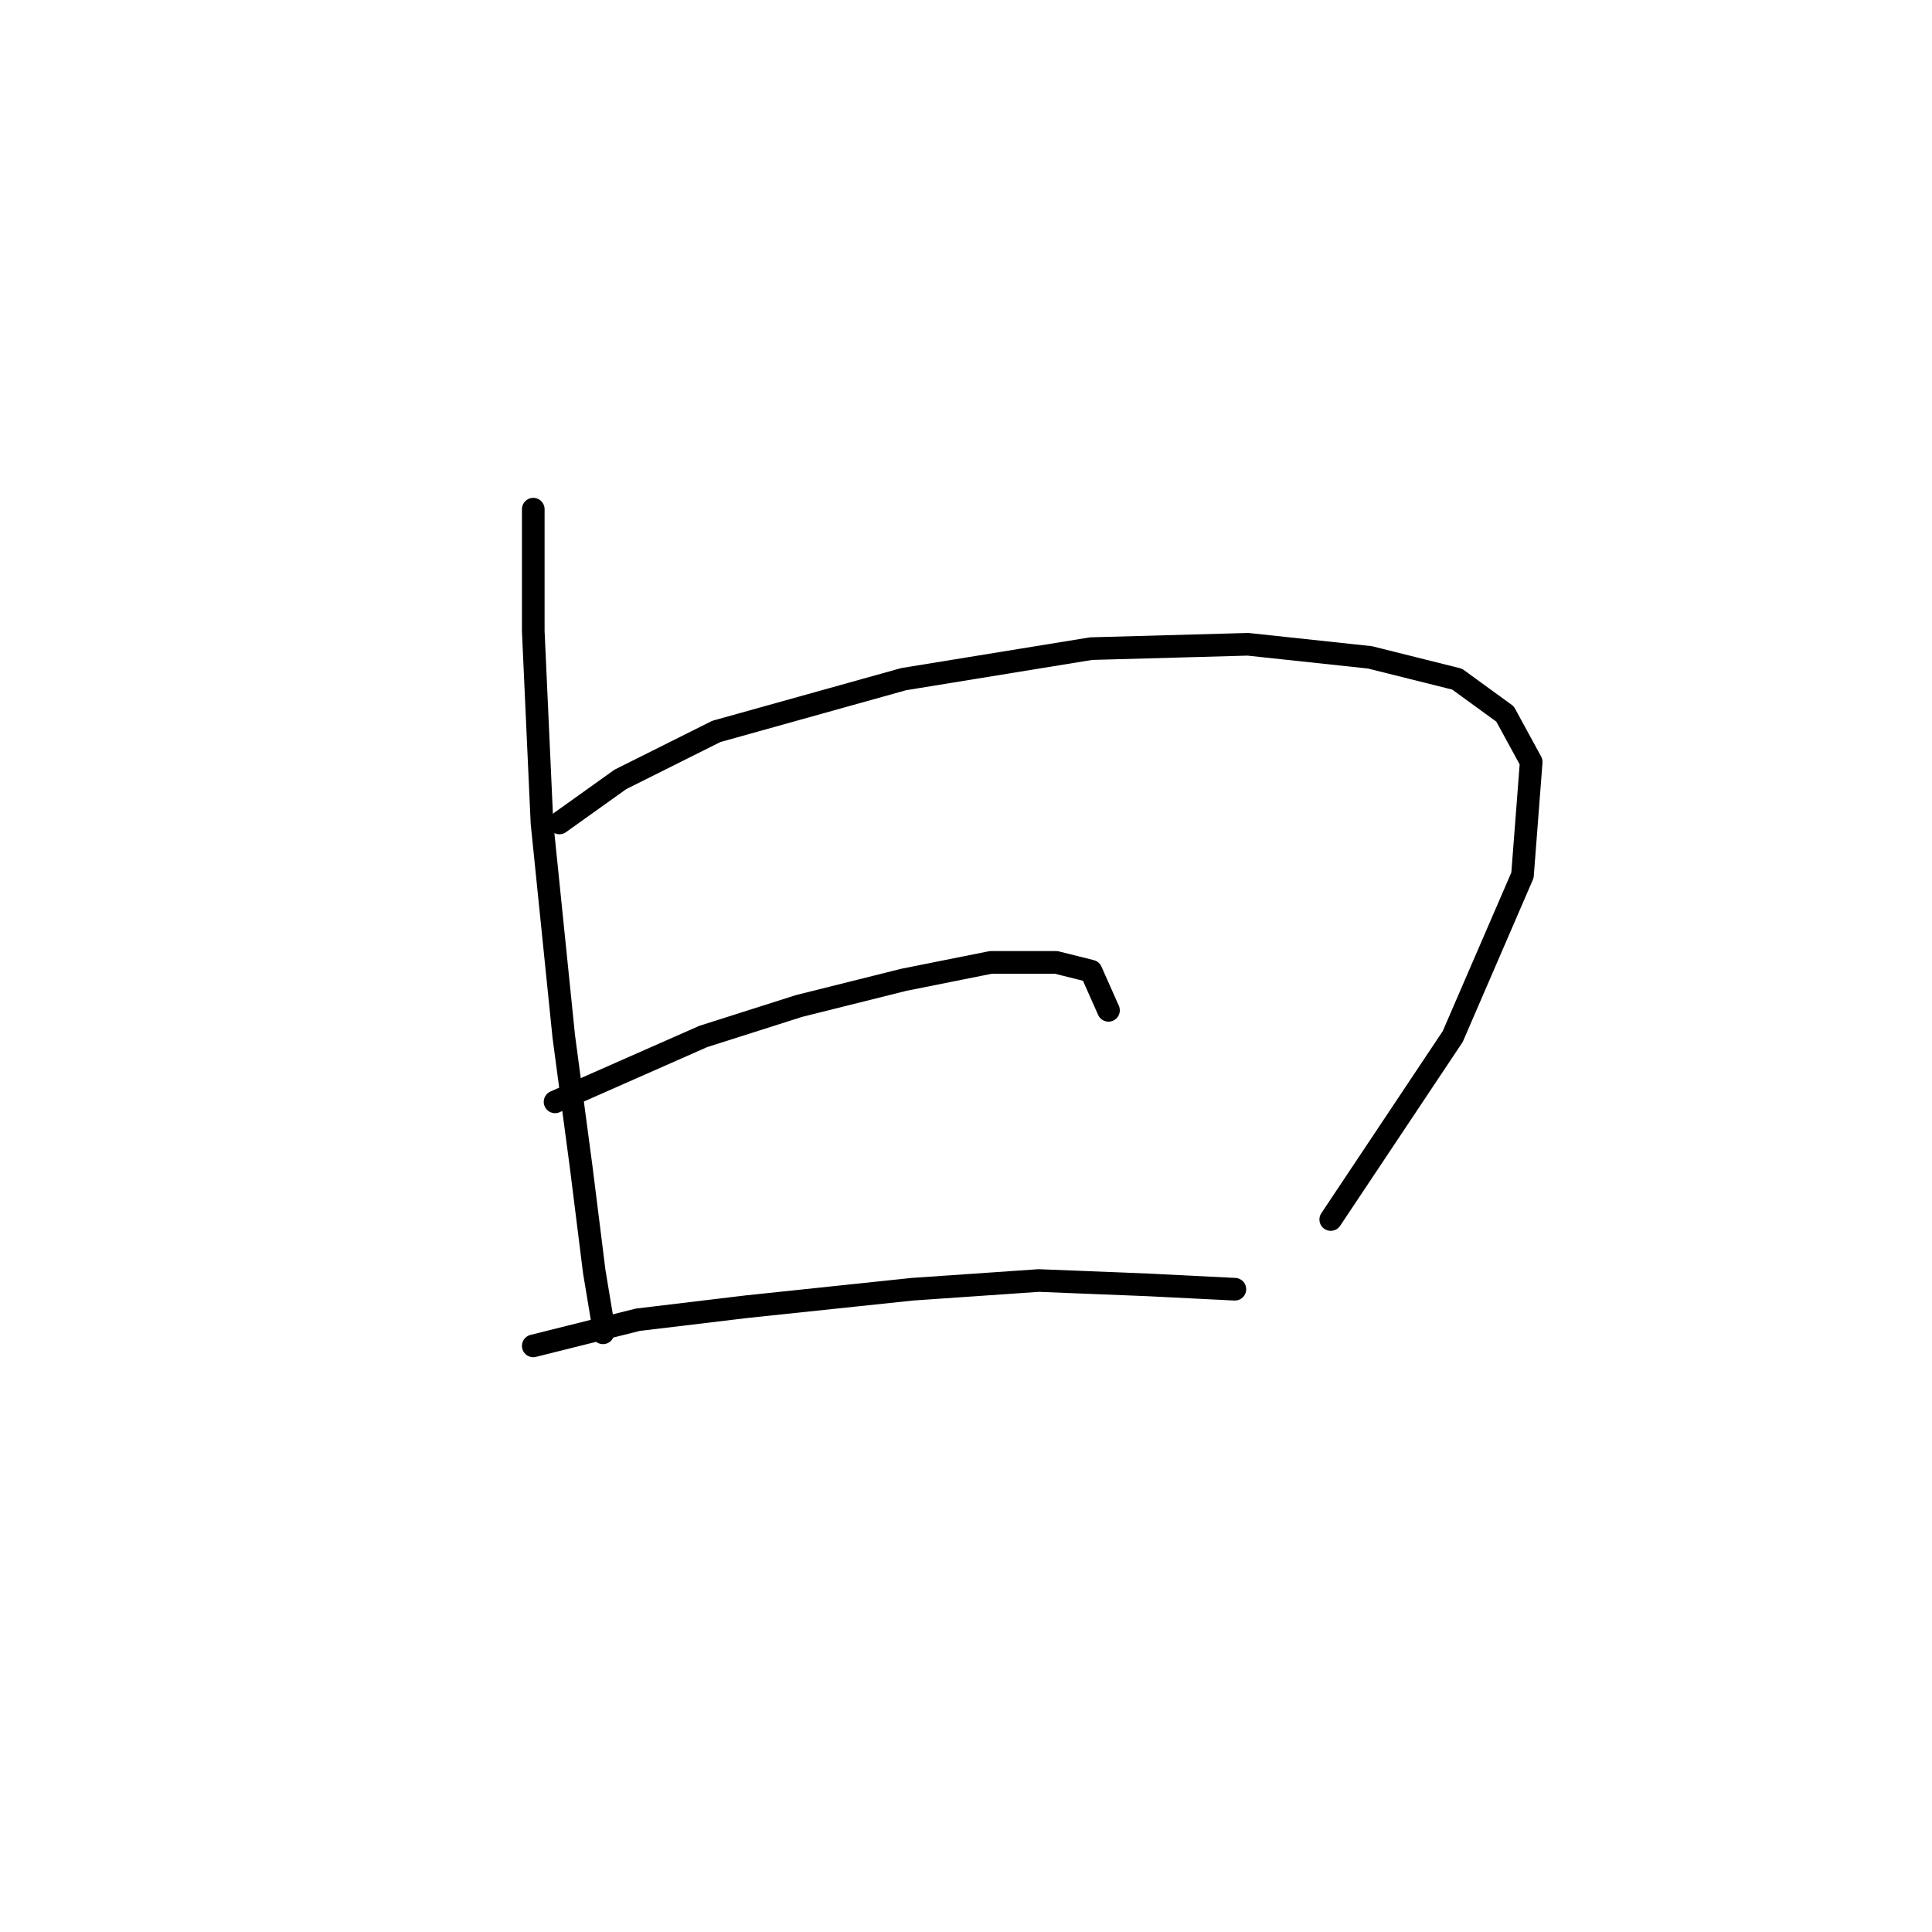 <?xml version="1.0" standalone="no"?>
    <svg width="256" height="256" xmlns="http://www.w3.org/2000/svg" version="1.1">
    <polyline stroke="black" stroke-width="3" stroke-linecap="round" fill="transparent" stroke-linejoin="round" points="70.661 67.47 70.661 83.638 71.815 109.045 74.703 137.339 77.012 154.662 78.745 168.521 79.899 175.45 79.899 176.605 79.899 176.605 " />
        <polyline stroke="black" stroke-width="3" stroke-linecap="round" fill="transparent" stroke-linejoin="round" points="74.125 109.045 82.209 103.271 94.913 96.919 119.742 89.99 144.572 85.948 165.359 85.371 181.527 87.103 193.076 89.99 199.427 94.609 202.892 100.961 201.737 115.974 192.498 137.339 176.33 161.591 176.33 161.591 " />
        <polyline stroke="black" stroke-width="3" stroke-linecap="round" fill="transparent" stroke-linejoin="round" points="73.548 146.001 93.18 137.339 105.884 133.297 119.742 129.833 131.291 127.523 139.952 127.523 144.572 128.678 146.881 133.875 146.881 133.875 " />
        <polyline stroke="black" stroke-width="3" stroke-linecap="round" fill="transparent" stroke-linejoin="round" points="70.661 178.337 84.519 174.872 98.955 173.14 120.897 170.83 137.642 169.675 152.078 170.253 163.627 170.83 163.627 170.83 " />
        </svg>